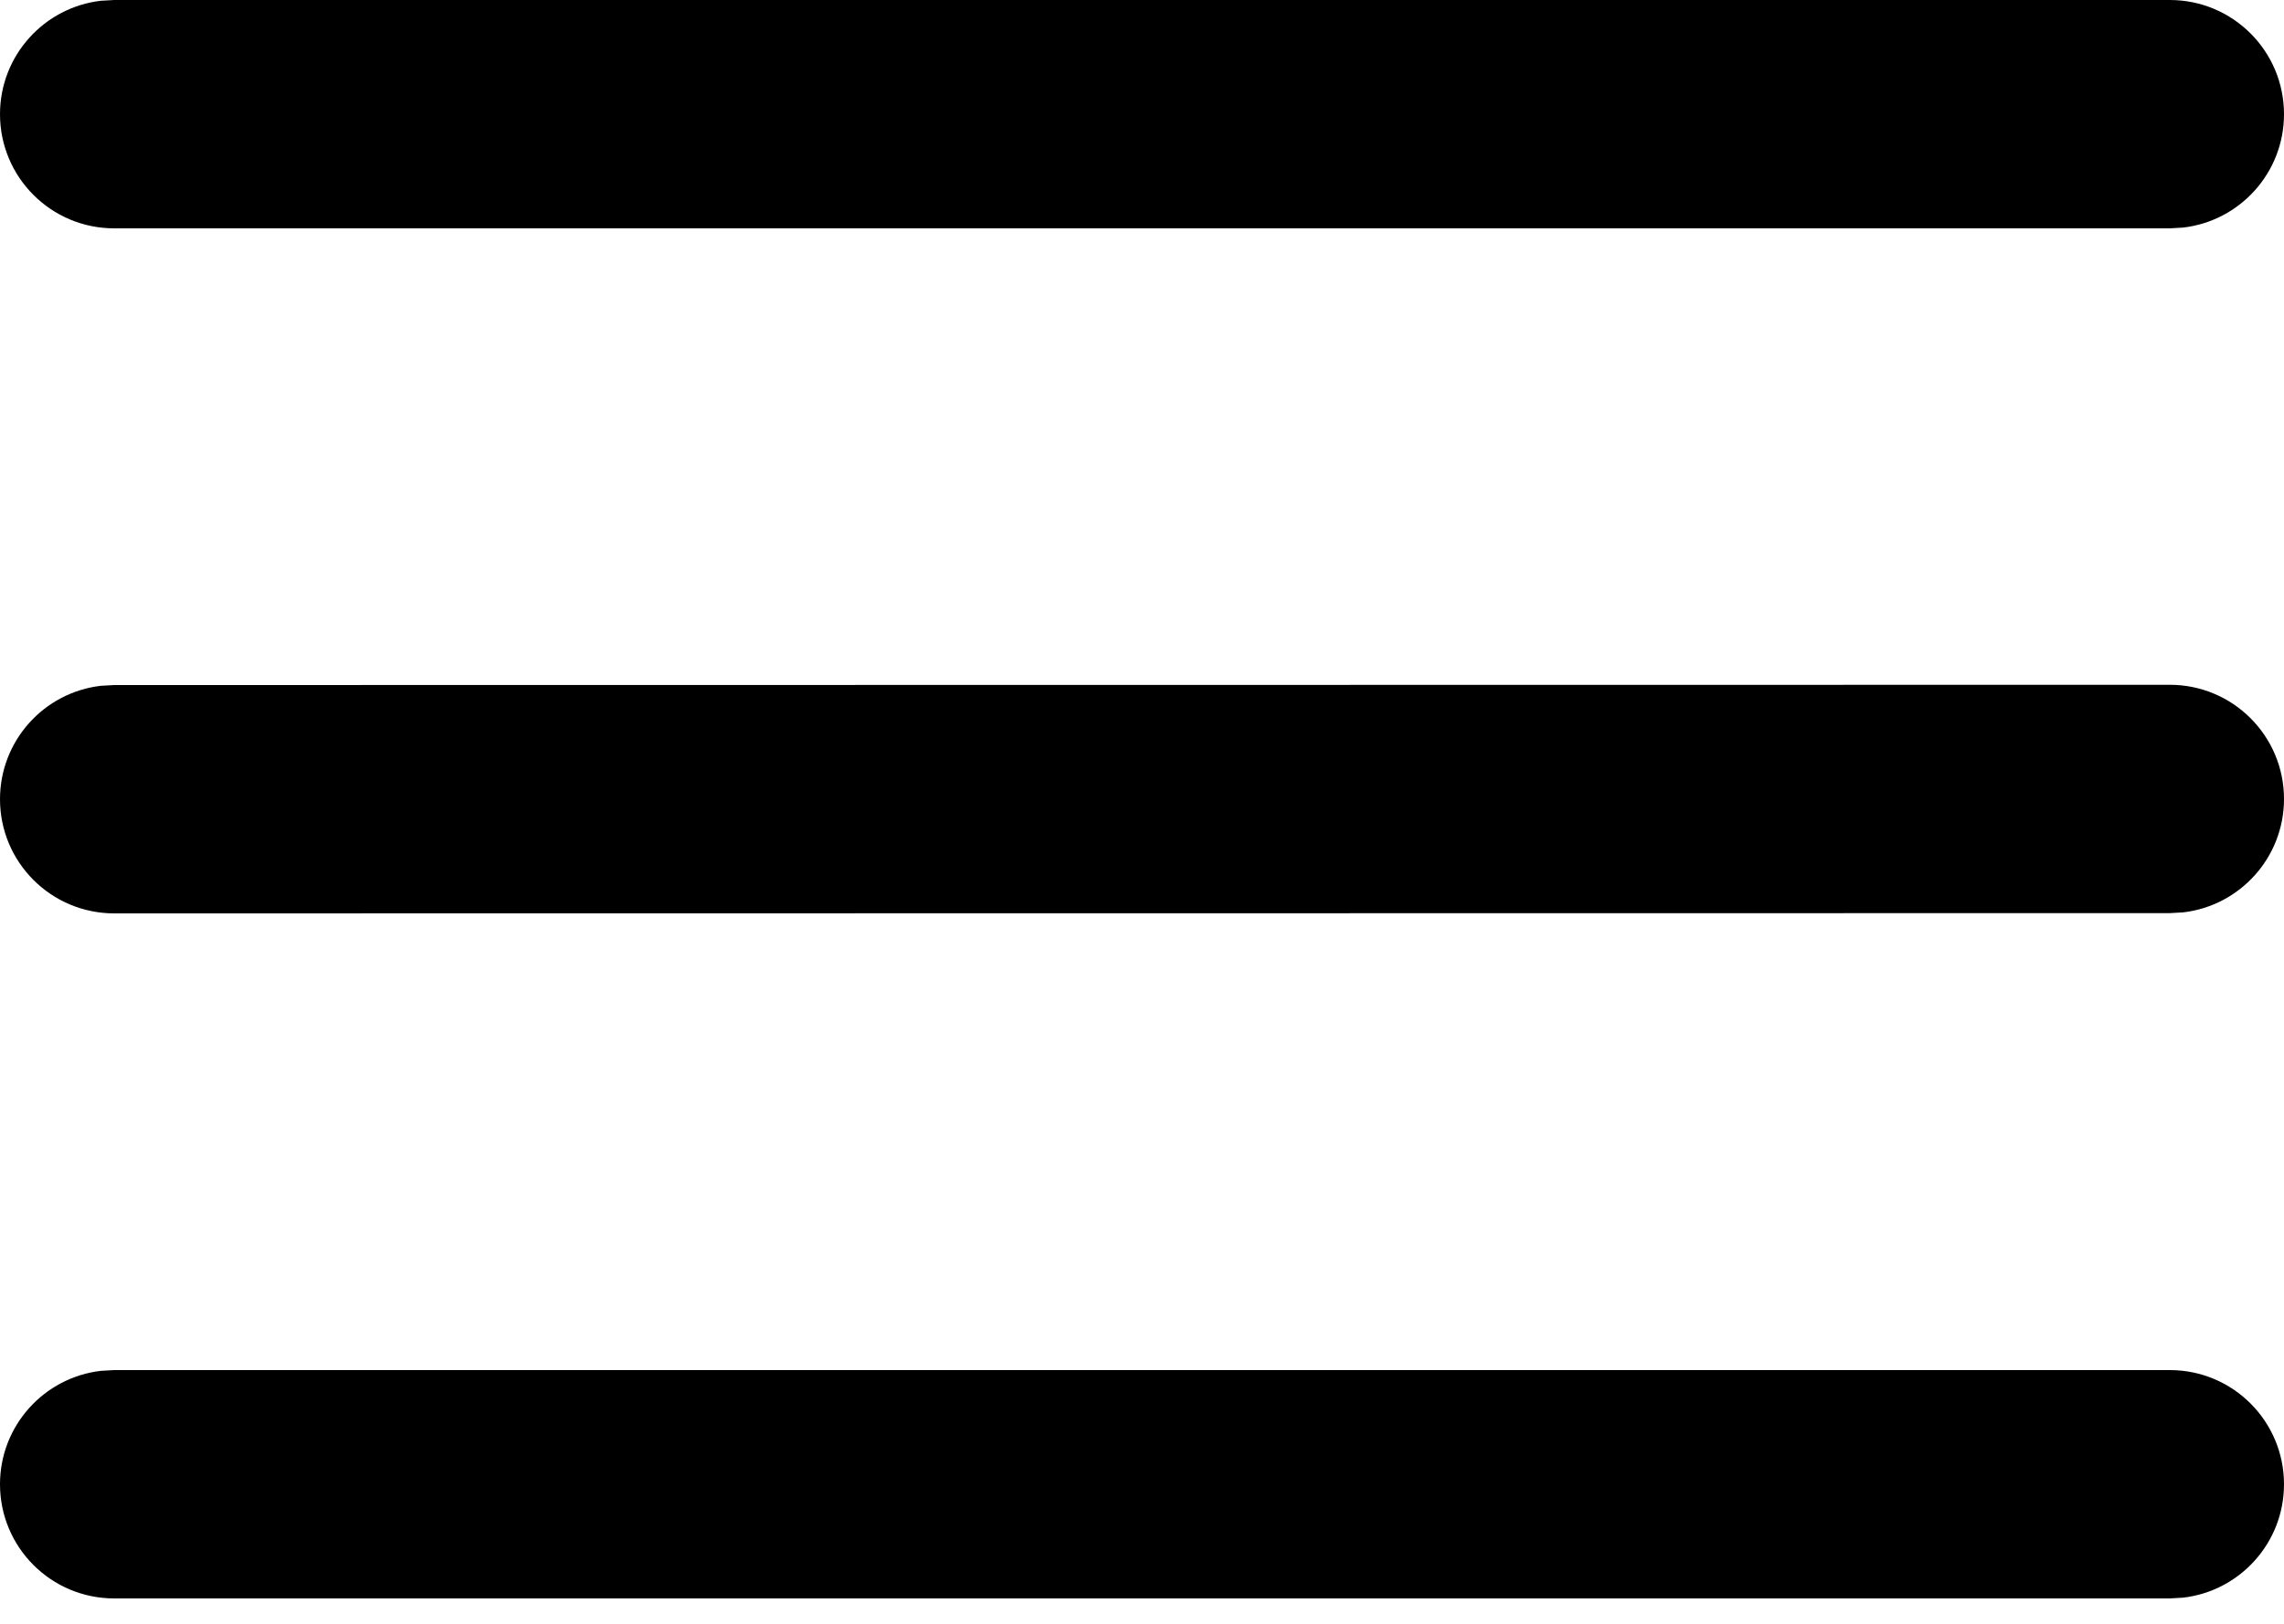 <svg width="45" height="32" viewBox="0 0 45 32" fill="none" xmlns="http://www.w3.org/2000/svg">
<path d="M2.25 27H42.75C43.993 27 45 28.007 45 29.25C45 30.404 44.132 31.355 43.012 31.485L42.75 31.5H2.25C1.007 31.5 0 30.493 0 29.25C0 28.096 0.869 27.145 1.988 27.015L2.25 27ZM2.25 13.5L42.75 13.495C43.992 13.495 45 14.502 45 15.745C45 16.899 44.132 17.85 43.013 17.98L42.75 17.995L2.25 18C1.008 18 0 16.993 0 15.75C0 14.596 0.868 13.645 1.987 13.515L2.25 13.5ZM2.25 0H42.75C43.993 0 45 1.007 45 2.25C45 3.404 44.132 4.355 43.012 4.485L42.75 4.5H2.25C1.007 4.5 0 3.493 0 2.25C0 1.096 0.869 0.145 1.988 0.015L2.25 0Z" fill="black"/>
</svg>
